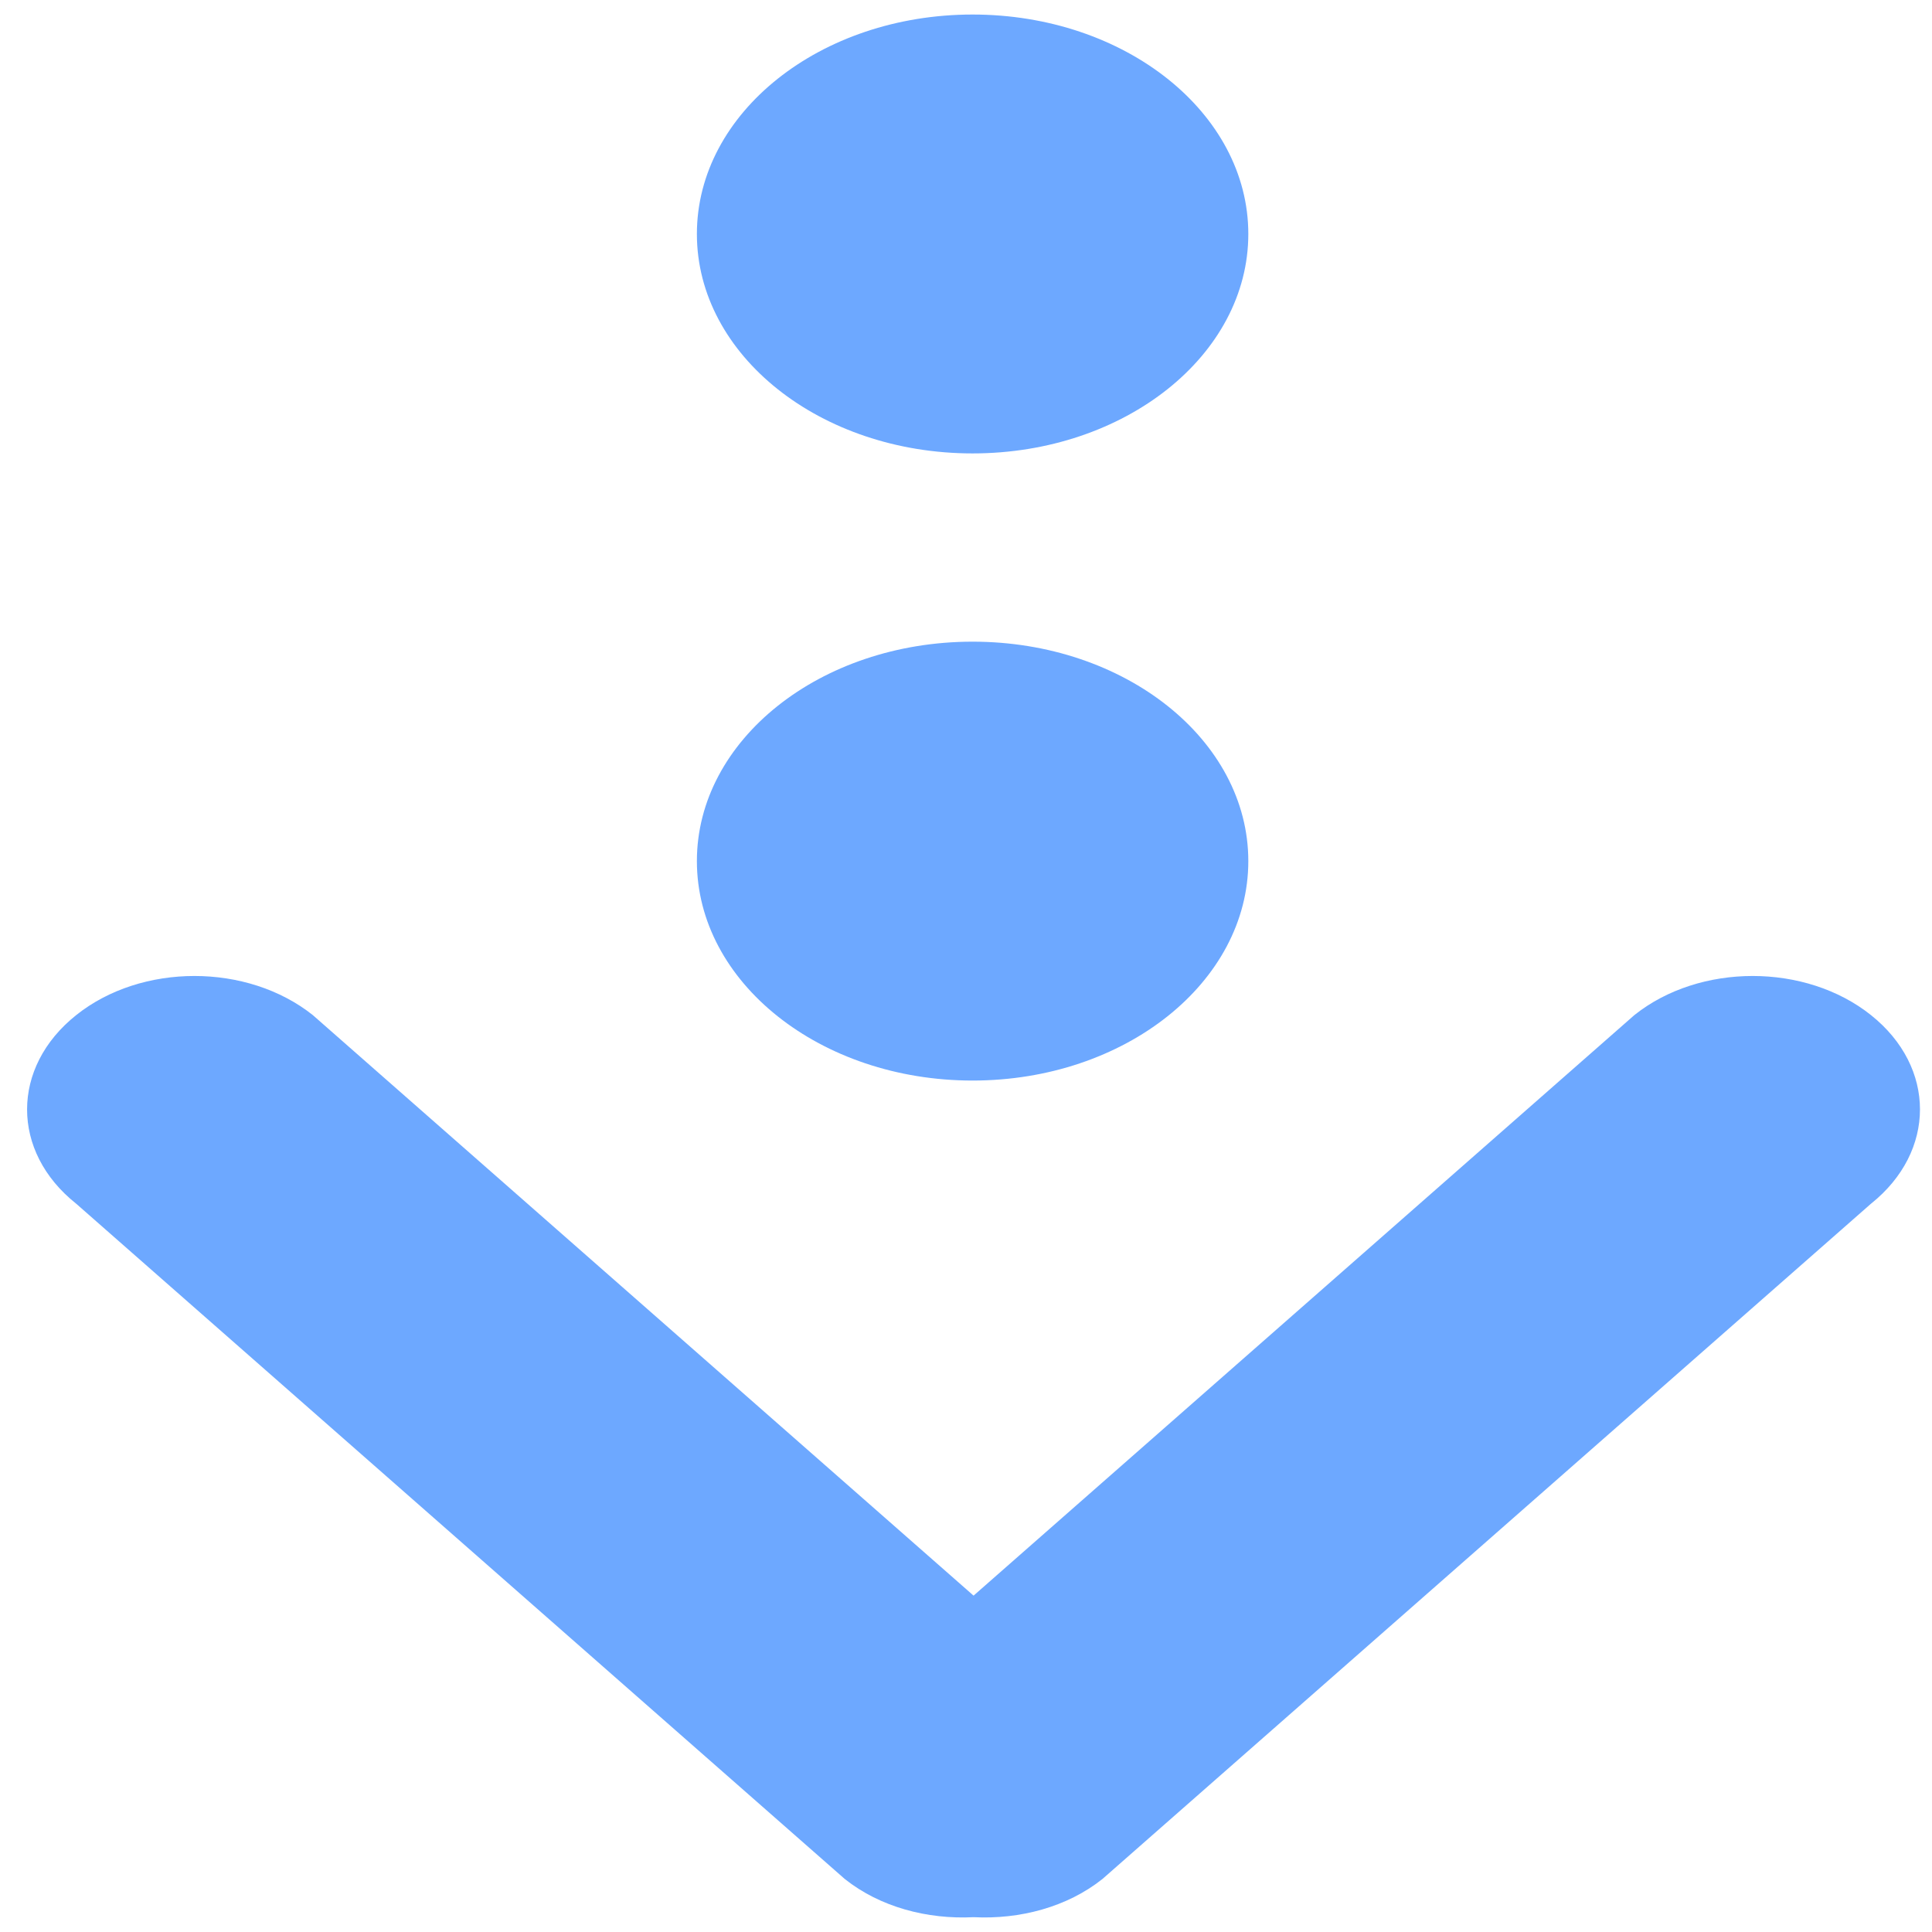 <?xml version="1.0" encoding="UTF-8" standalone="no"?>
<svg
   xmlns:dc="http://purl.org/dc/elements/1.1/"
   xmlns:cc="http://creativecommons.org/ns#"
   xmlns:rdf="http://www.w3.org/1999/02/22-rdf-syntax-ns#"
   xmlns:svg="http://www.w3.org/2000/svg"
   xmlns="http://www.w3.org/2000/svg"
   xmlns:xlink="http://www.w3.org/1999/xlink"
   xmlns:sodipodi="http://sodipodi.sourceforge.net/DTD/sodipodi-0.dtd"
   xmlns:inkscape="http://www.inkscape.org/namespaces/inkscape"
   viewBox="0 0 48 48"
   id="svg2"
   version="1.1"
   inkscape:version="0.91 r13725"
   sodipodi:docname="kget.svg">
  <sodipodi:namedview
     pagecolor="#ffffff"
     bordercolor="#666666"
     borderopacity="1"
     objecttolerance="10"
     gridtolerance="10"
     guidetolerance="10"
     inkscape:pageopacity="0"
     inkscape:pageshadow="2"
     inkscape:window-width="1280"
     inkscape:window-height="694"
     id="namedview29"
     showgrid="false"
     inkscape:zoom="4.9166667"
     inkscape:cx="-9.1525424"
     inkscape:cy="24"
     inkscape:window-x="0"
     inkscape:window-y="0"
     inkscape:window-maximized="1"
     inkscape:current-layer="svg2" />
  <defs
     id="defs4">
    <linearGradient
       gradientUnits="userSpaceOnUse"
       y2="500.92"
       x2="0"
       y1="549.92"
       id="2"
       xlink:href="#0" />
    <linearGradient
       gradientUnits="userSpaceOnUse"
       y2="503.8"
       x2="409.57"
       y1="552.8"
       x1="408.57"
       xlink:href="#0"
       id="linearGradient7" />
    <linearGradient
       id="0">
      <stop
         stop-color="#197cf1"
         id="stop10" />
      <stop
         offset="1"
         stop-color="#59d0ff"
         id="stop12" />
    </linearGradient>
    <linearGradient
       id="1"
       x1="405.57"
       y1="543.8"
       x2="406.57"
       y2="501.8"
       gradientUnits="userSpaceOnUse">
      <stop
         stop-color="#1673db"
         id="stop15" />
      <stop
         offset="1"
         stop-color="#42d6fc"
         id="stop17" />
    </linearGradient>
  </defs>
  <path
     style="fill:#5599ff;fill-opacity:0.853;stroke:none;stroke-opacity:0.8"
     inkscape:connector-curvature="0"
     id="path27"
     d="m 46.484,25.22 c -1.623,-1.296 -4.257,-1.296 -5.879,0 L 24.188,39.643 7.772,25.22 c -1.627,-1.296 -4.257,-1.296 -5.879,0 -1.627,1.296 -1.627,3.393 0,4.686 l 19.095,16.777 c 0.878,0.699 2.051,1.007 3.201,0.949 1.149,0.058 2.323,-0.25 3.201,-0.949 L 46.484,29.906 c 1.623,-1.296 1.623,-3.393 0,-4.686 M 24.164,11.265 c 3.783,0 6.85,-2.441 6.85,-5.452 0,-3.012 -3.067,-5.452 -6.85,-5.452 -3.783,0 -6.85,2.441 -6.85,5.452 0,3.012 3.067,5.452 6.85,5.452 m 0,15.581 c 3.783,0 6.85,-2.441 6.85,-5.452 0,-3.012 -3.067,-5.452 -6.85,-5.452 -3.783,0 -6.85,2.441 -6.85,5.452 0,3.012 3.067,5.452 6.85,5.452" />
</svg>
